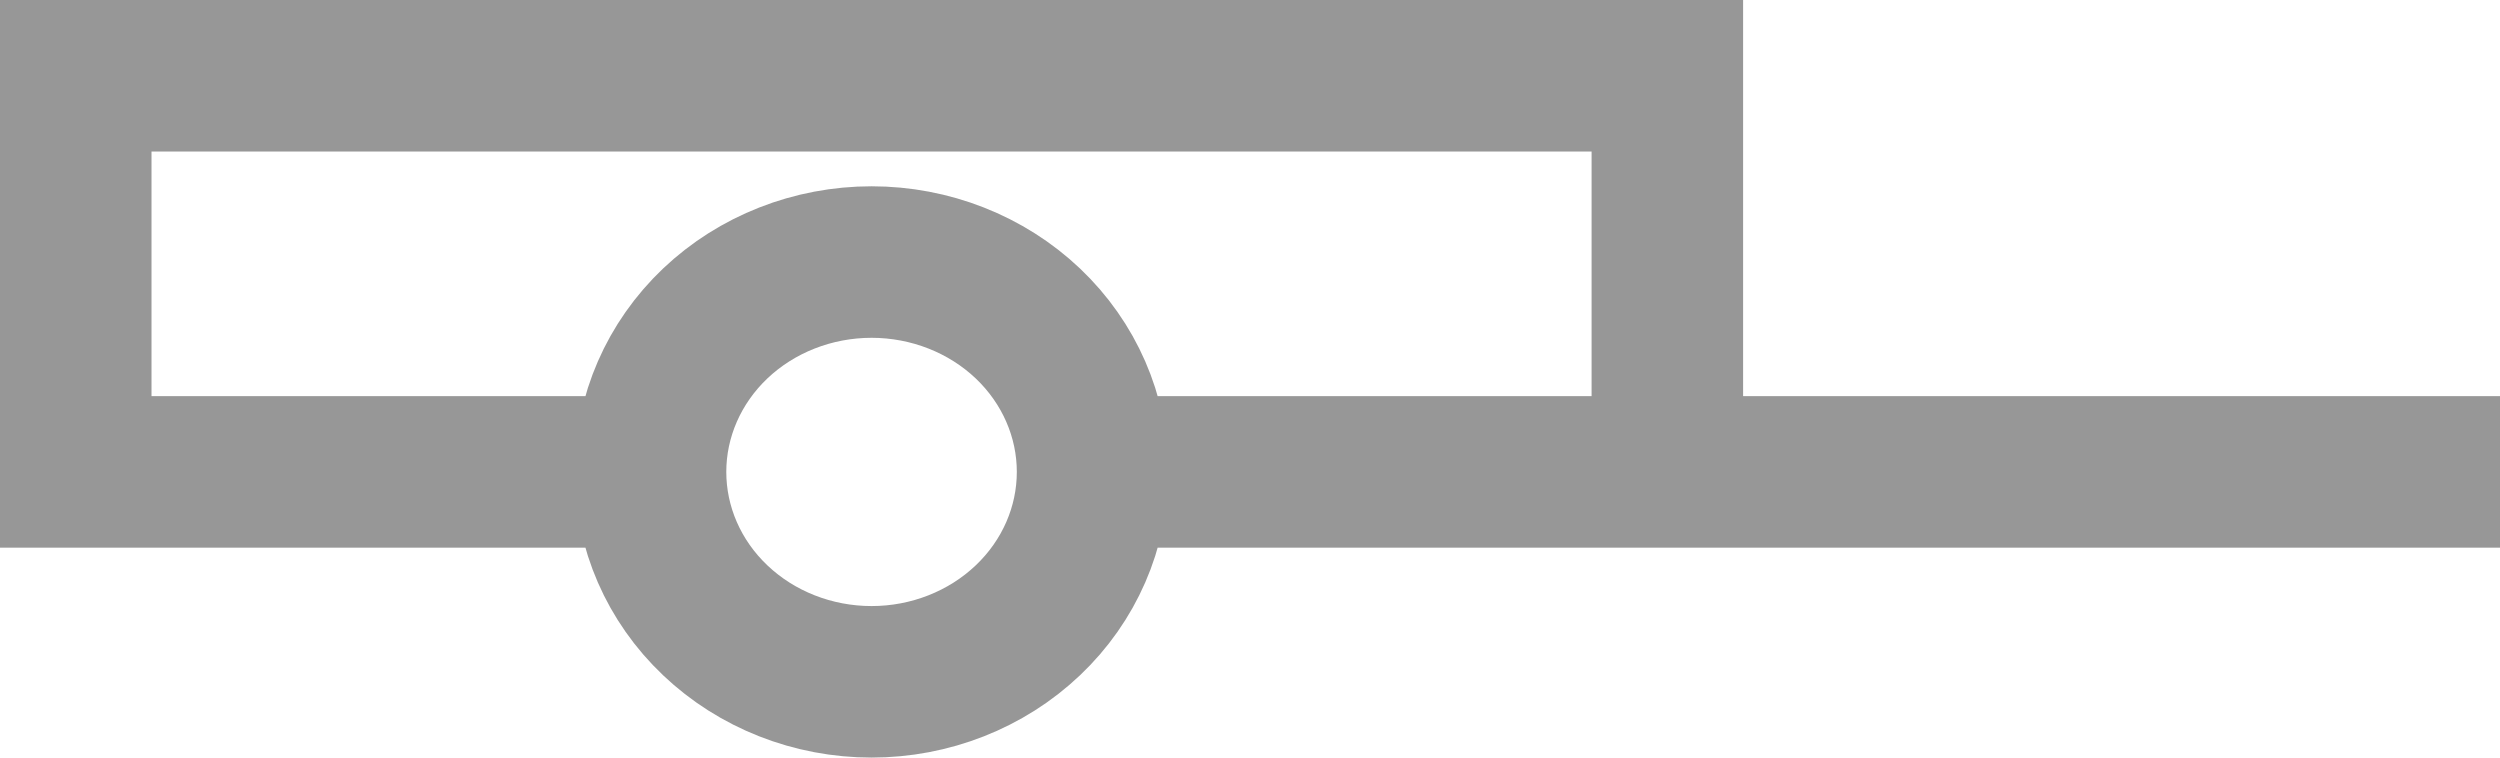 <svg width="33" height="10" viewBox="0 0 33 10" fill="none" xmlns="http://www.w3.org/2000/svg">
<path d="M22.009 6.229H33M22.009 6.229H14.422M22.009 6.229V1H1V6.229H8.587M8.587 6.229C8.587 6.964 8.894 7.669 9.441 8.188C9.988 8.708 10.731 9 11.505 9C12.278 9 13.021 8.708 13.568 8.188C14.115 7.669 14.422 6.964 14.422 6.229M8.587 6.229C8.587 5.495 8.894 4.79 9.441 4.27C9.988 3.751 10.731 3.459 11.505 3.459C12.278 3.459 13.021 3.751 13.568 4.27C14.115 4.79 14.422 5.495 14.422 6.229" stroke="#979797" stroke-width="2"/>
</svg>
